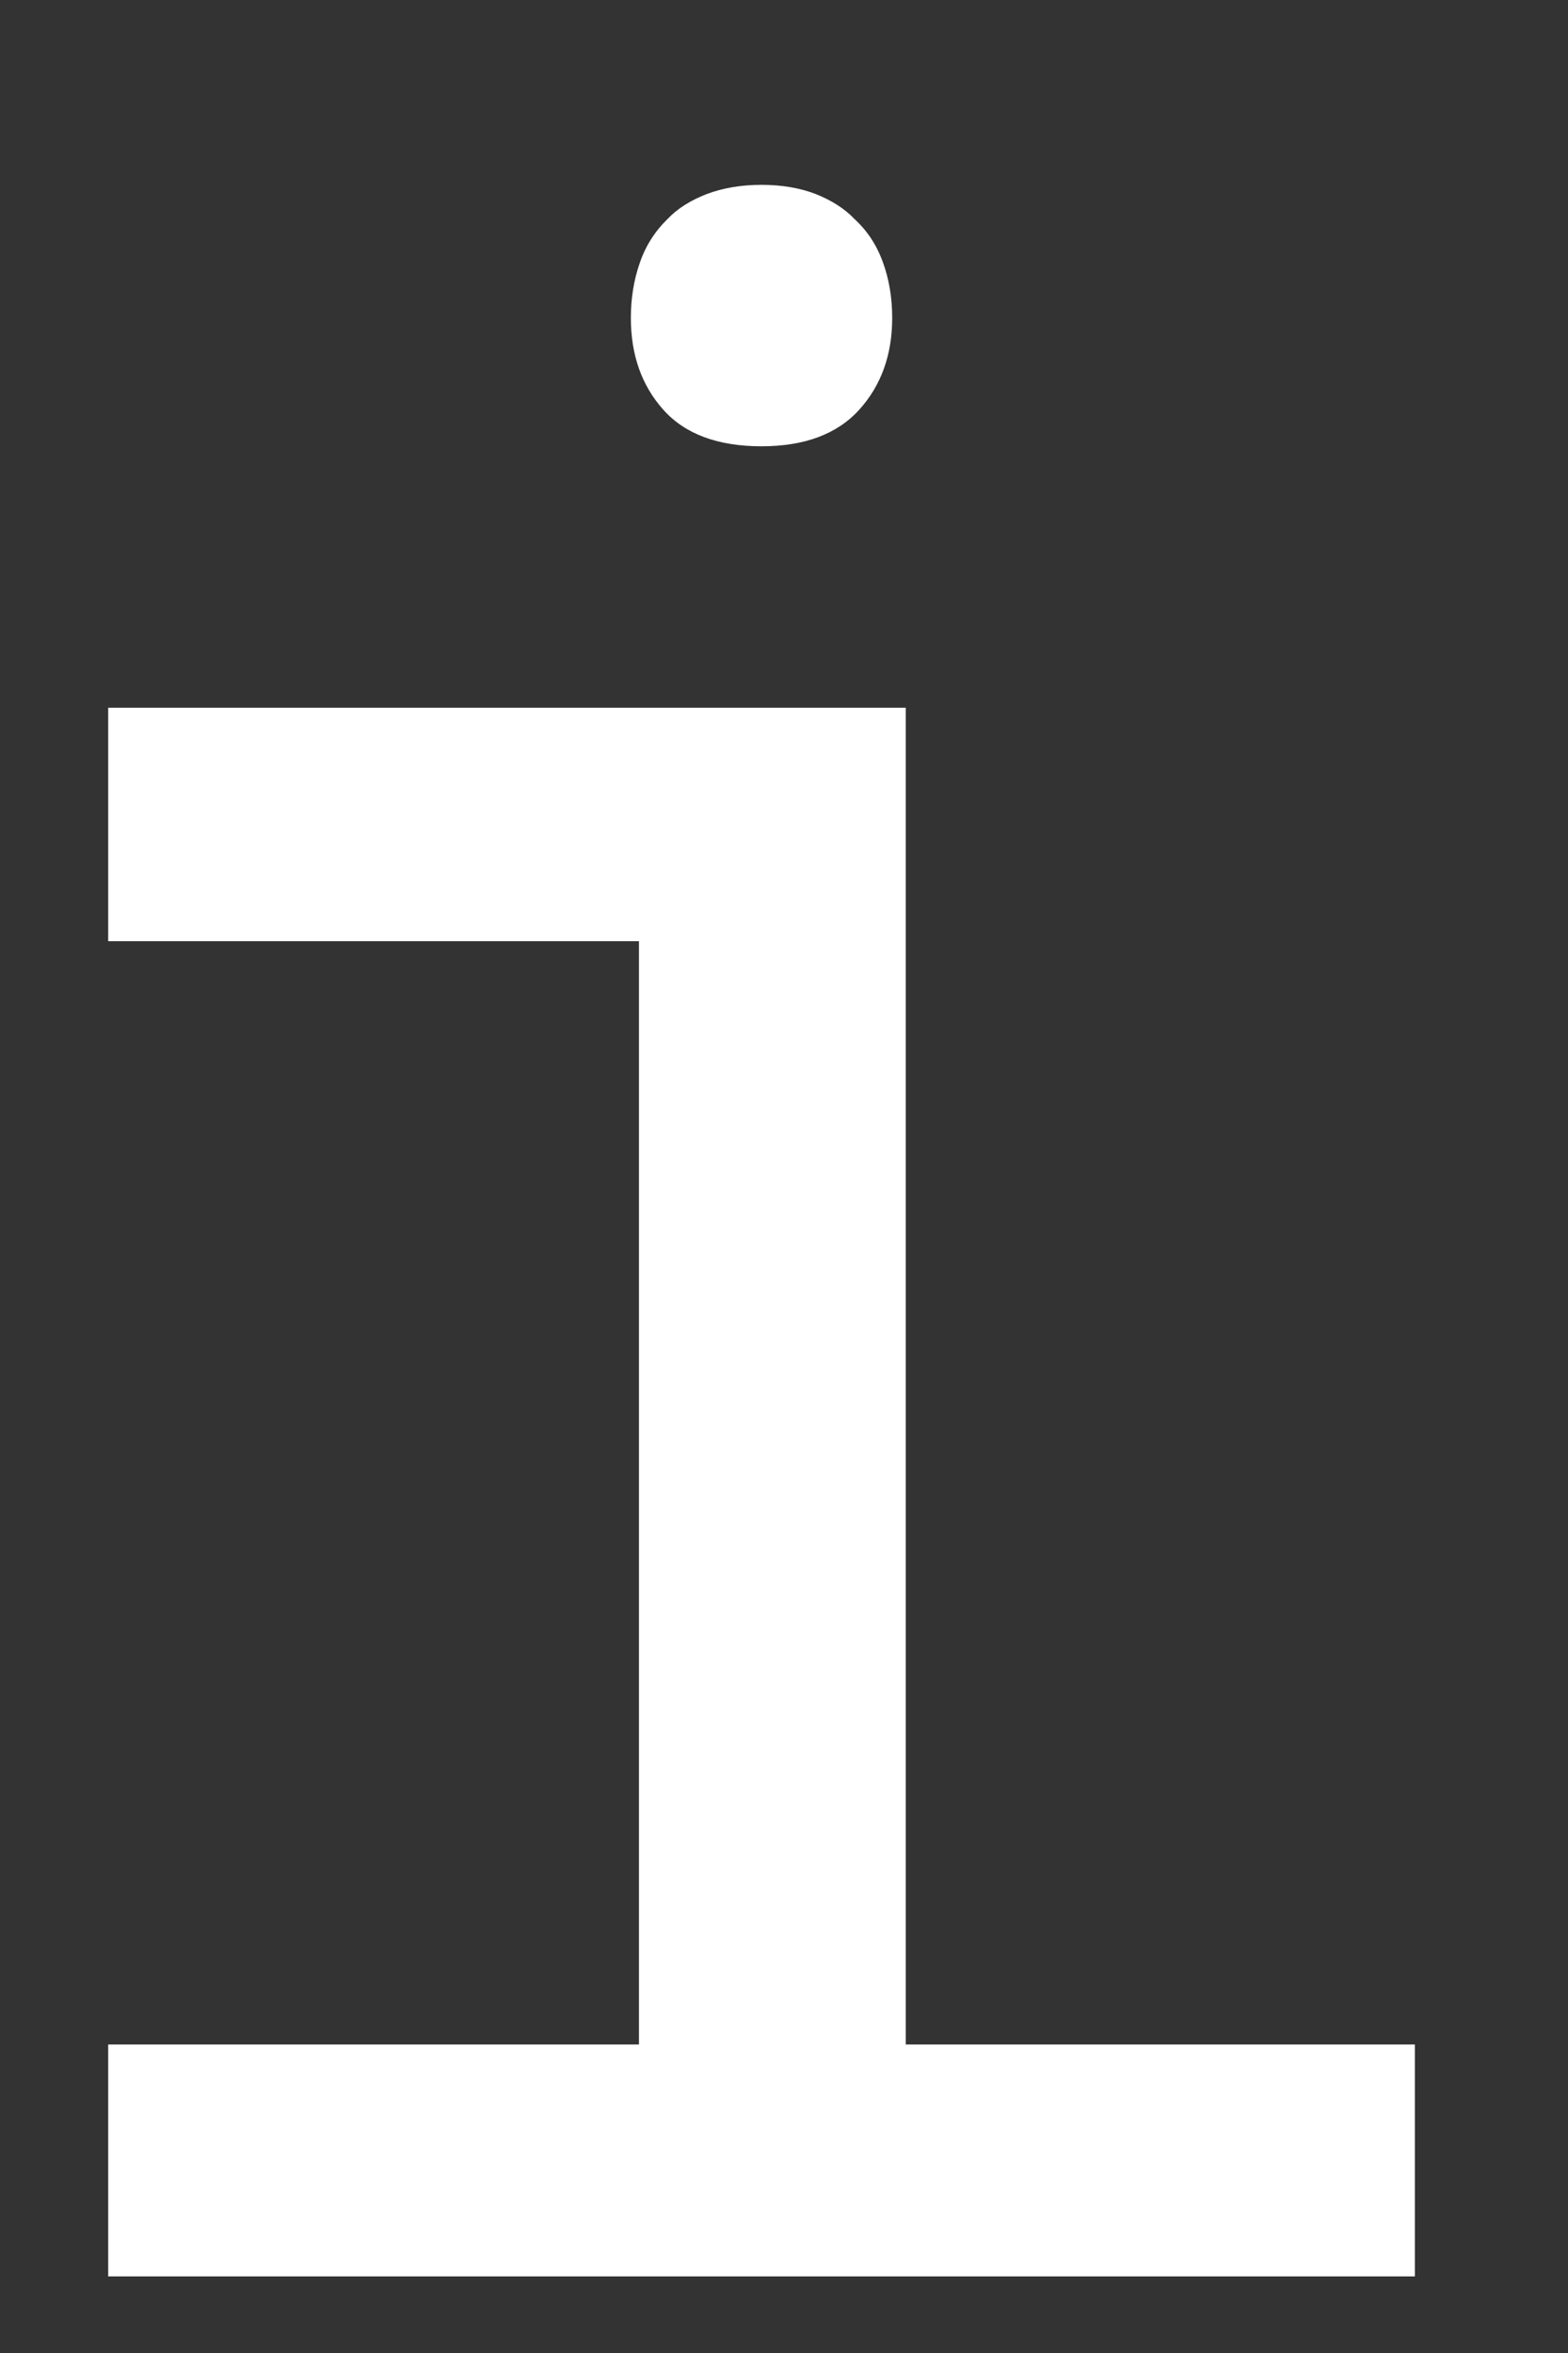 <svg width="6" height="9" viewBox="0 0 6 9" fill="none" xmlns="http://www.w3.org/2000/svg">
<rect x="0" y="0" width="6" height="9" fill="#333333" stroke="none"/>
<path fill-rule="evenodd" clip-rule="evenodd" d="M3.288 1.567C3.204 1.66 3.079 1.707 2.914 1.707C2.746 1.707 2.621 1.66 2.538 1.567C2.455 1.474 2.414 1.357 2.414 1.216C2.414 1.142 2.425 1.072 2.448 1.006C2.47 0.941 2.506 0.885 2.554 0.838C2.593 0.797 2.643 0.766 2.705 0.742C2.766 0.719 2.836 0.707 2.914 0.707C2.992 0.707 3.061 0.719 3.121 0.742C3.181 0.766 3.231 0.797 3.27 0.838C3.318 0.882 3.354 0.936 3.378 1.002C3.402 1.067 3.414 1.139 3.414 1.216C3.414 1.357 3.372 1.474 3.288 1.567ZM5.414 7.82V8.707H0.414V7.82H2.445V3.6H0.414V2.707H3.466V7.82H5.414Z" fill="#fff"/>
</svg>
